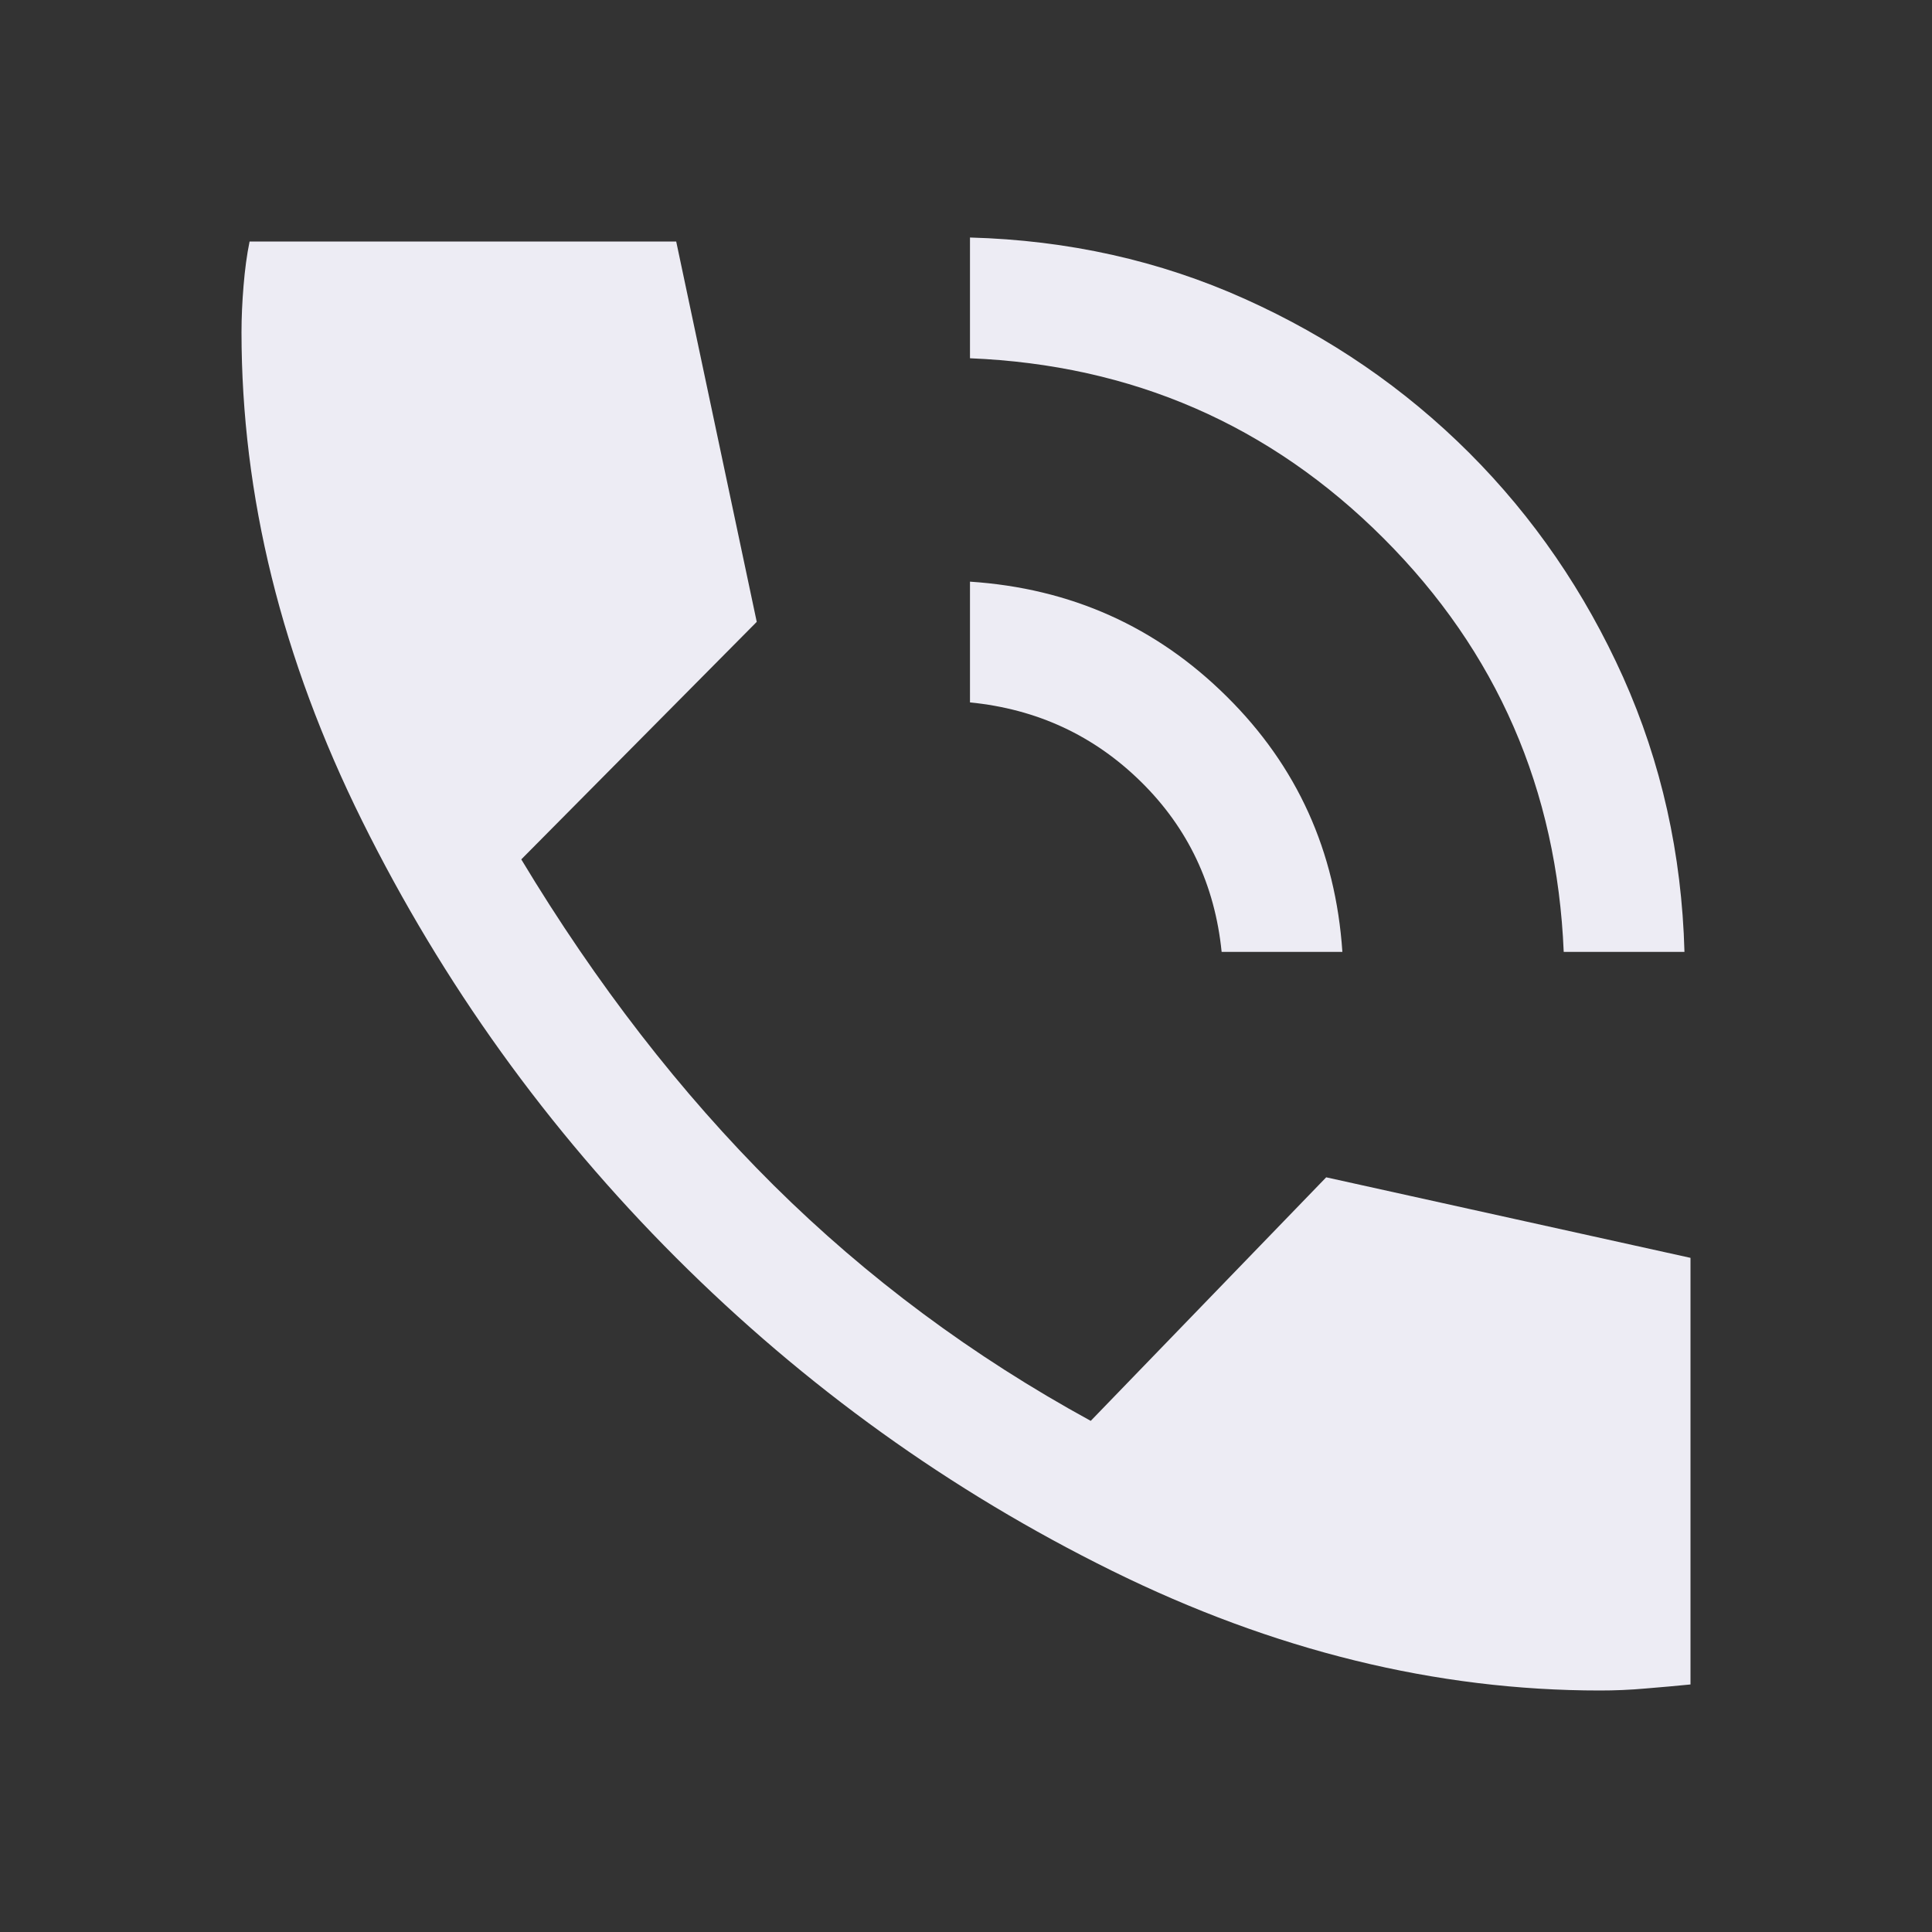 <svg width="16" height="16" viewBox="0 0 16 16" fill="none" xmlns="http://www.w3.org/2000/svg">
<rect x="0" y="0" width="16" height="16" fill="#333333" stroke="none"/>
<path d="M12.95 7.883C12.894 6.539 12.397 5.397 11.458 4.458C10.519 3.519 9.378 3.022 8.033 2.967V1.967C8.844 1.989 9.603 2.158 10.308 2.475C11.014 2.792 11.633 3.217 12.167 3.75C12.7 4.283 13.125 4.903 13.442 5.608C13.758 6.314 13.928 7.072 13.95 7.883H12.95ZM10.117 7.883C10.061 7.328 9.839 6.858 9.45 6.475C9.061 6.092 8.589 5.872 8.033 5.817V4.817C8.867 4.872 9.575 5.189 10.158 5.767C10.742 6.344 11.061 7.05 11.117 7.883H10.117ZM13.25 14C11.894 14 10.547 13.669 9.208 13.008C7.869 12.347 6.667 11.483 5.6 10.417C4.533 9.35 3.667 8.144 3 6.8C2.333 5.456 2 4.106 2 2.75C2 2.628 2.006 2.5 2.017 2.367C2.028 2.233 2.044 2.111 2.067 2H5.6L6.267 5.15L4.317 7.117C4.939 8.15 5.636 9.05 6.408 9.817C7.181 10.583 8.056 11.233 9.033 11.767L10.983 9.75L14 10.417V13.95C13.889 13.961 13.767 13.972 13.633 13.983C13.5 13.995 13.372 14 13.25 14Z" fill="#EDECF4"/>
</svg>
